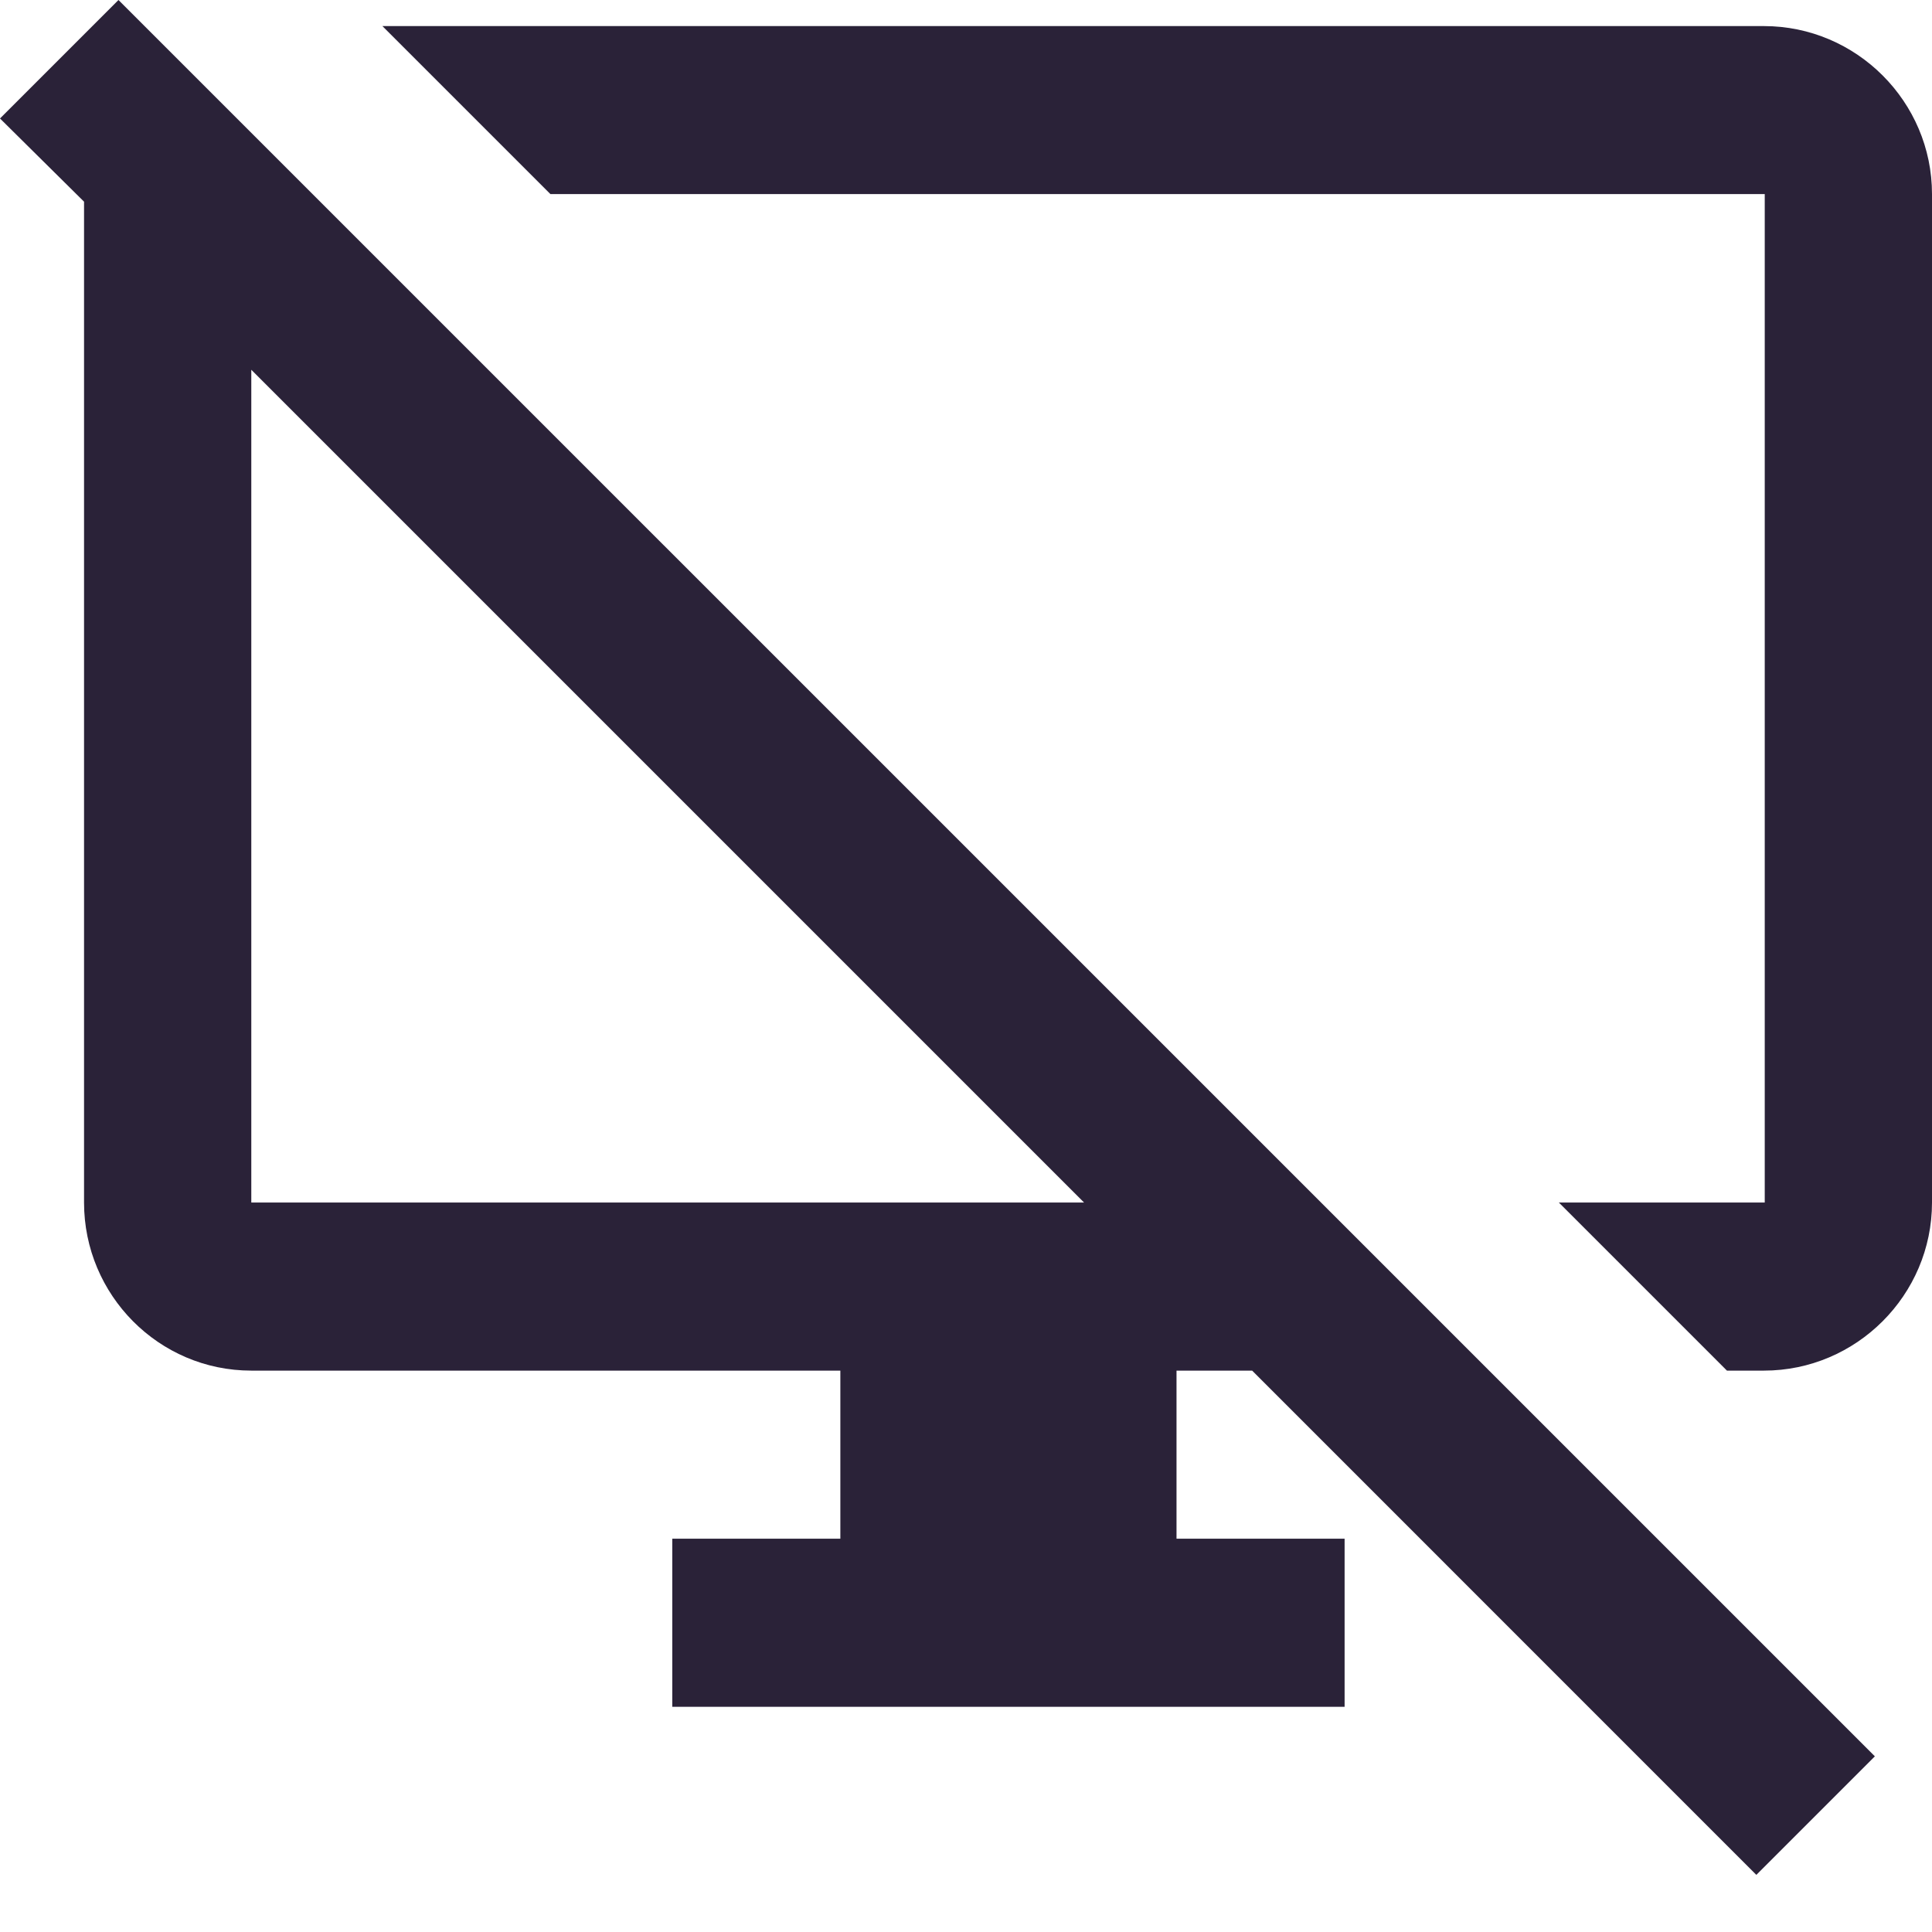 <svg width="28" height="28" viewBox="0 0 28 28" fill="none" xmlns="http://www.w3.org/2000/svg">
<path d="M1.717 0L0 1.717L1.218 2.923V17.428C1.218 18.768 2.302 19.864 3.642 19.864H12.179V22.3H9.743V24.736H19.487V22.3H17.051V19.864H18.147L25.454 27.172L27.172 25.454L1.717 0ZM3.642 17.428V5.359L15.711 17.428H3.642ZM5.542 0.378L7.977 2.813H25.576V17.428H22.592L25.028 19.864H25.564C26.904 19.864 28 18.768 28 17.428V2.813C28 1.474 26.904 0.378 25.564 0.378H5.542Z" fill="#2A2238"/>
</svg>
